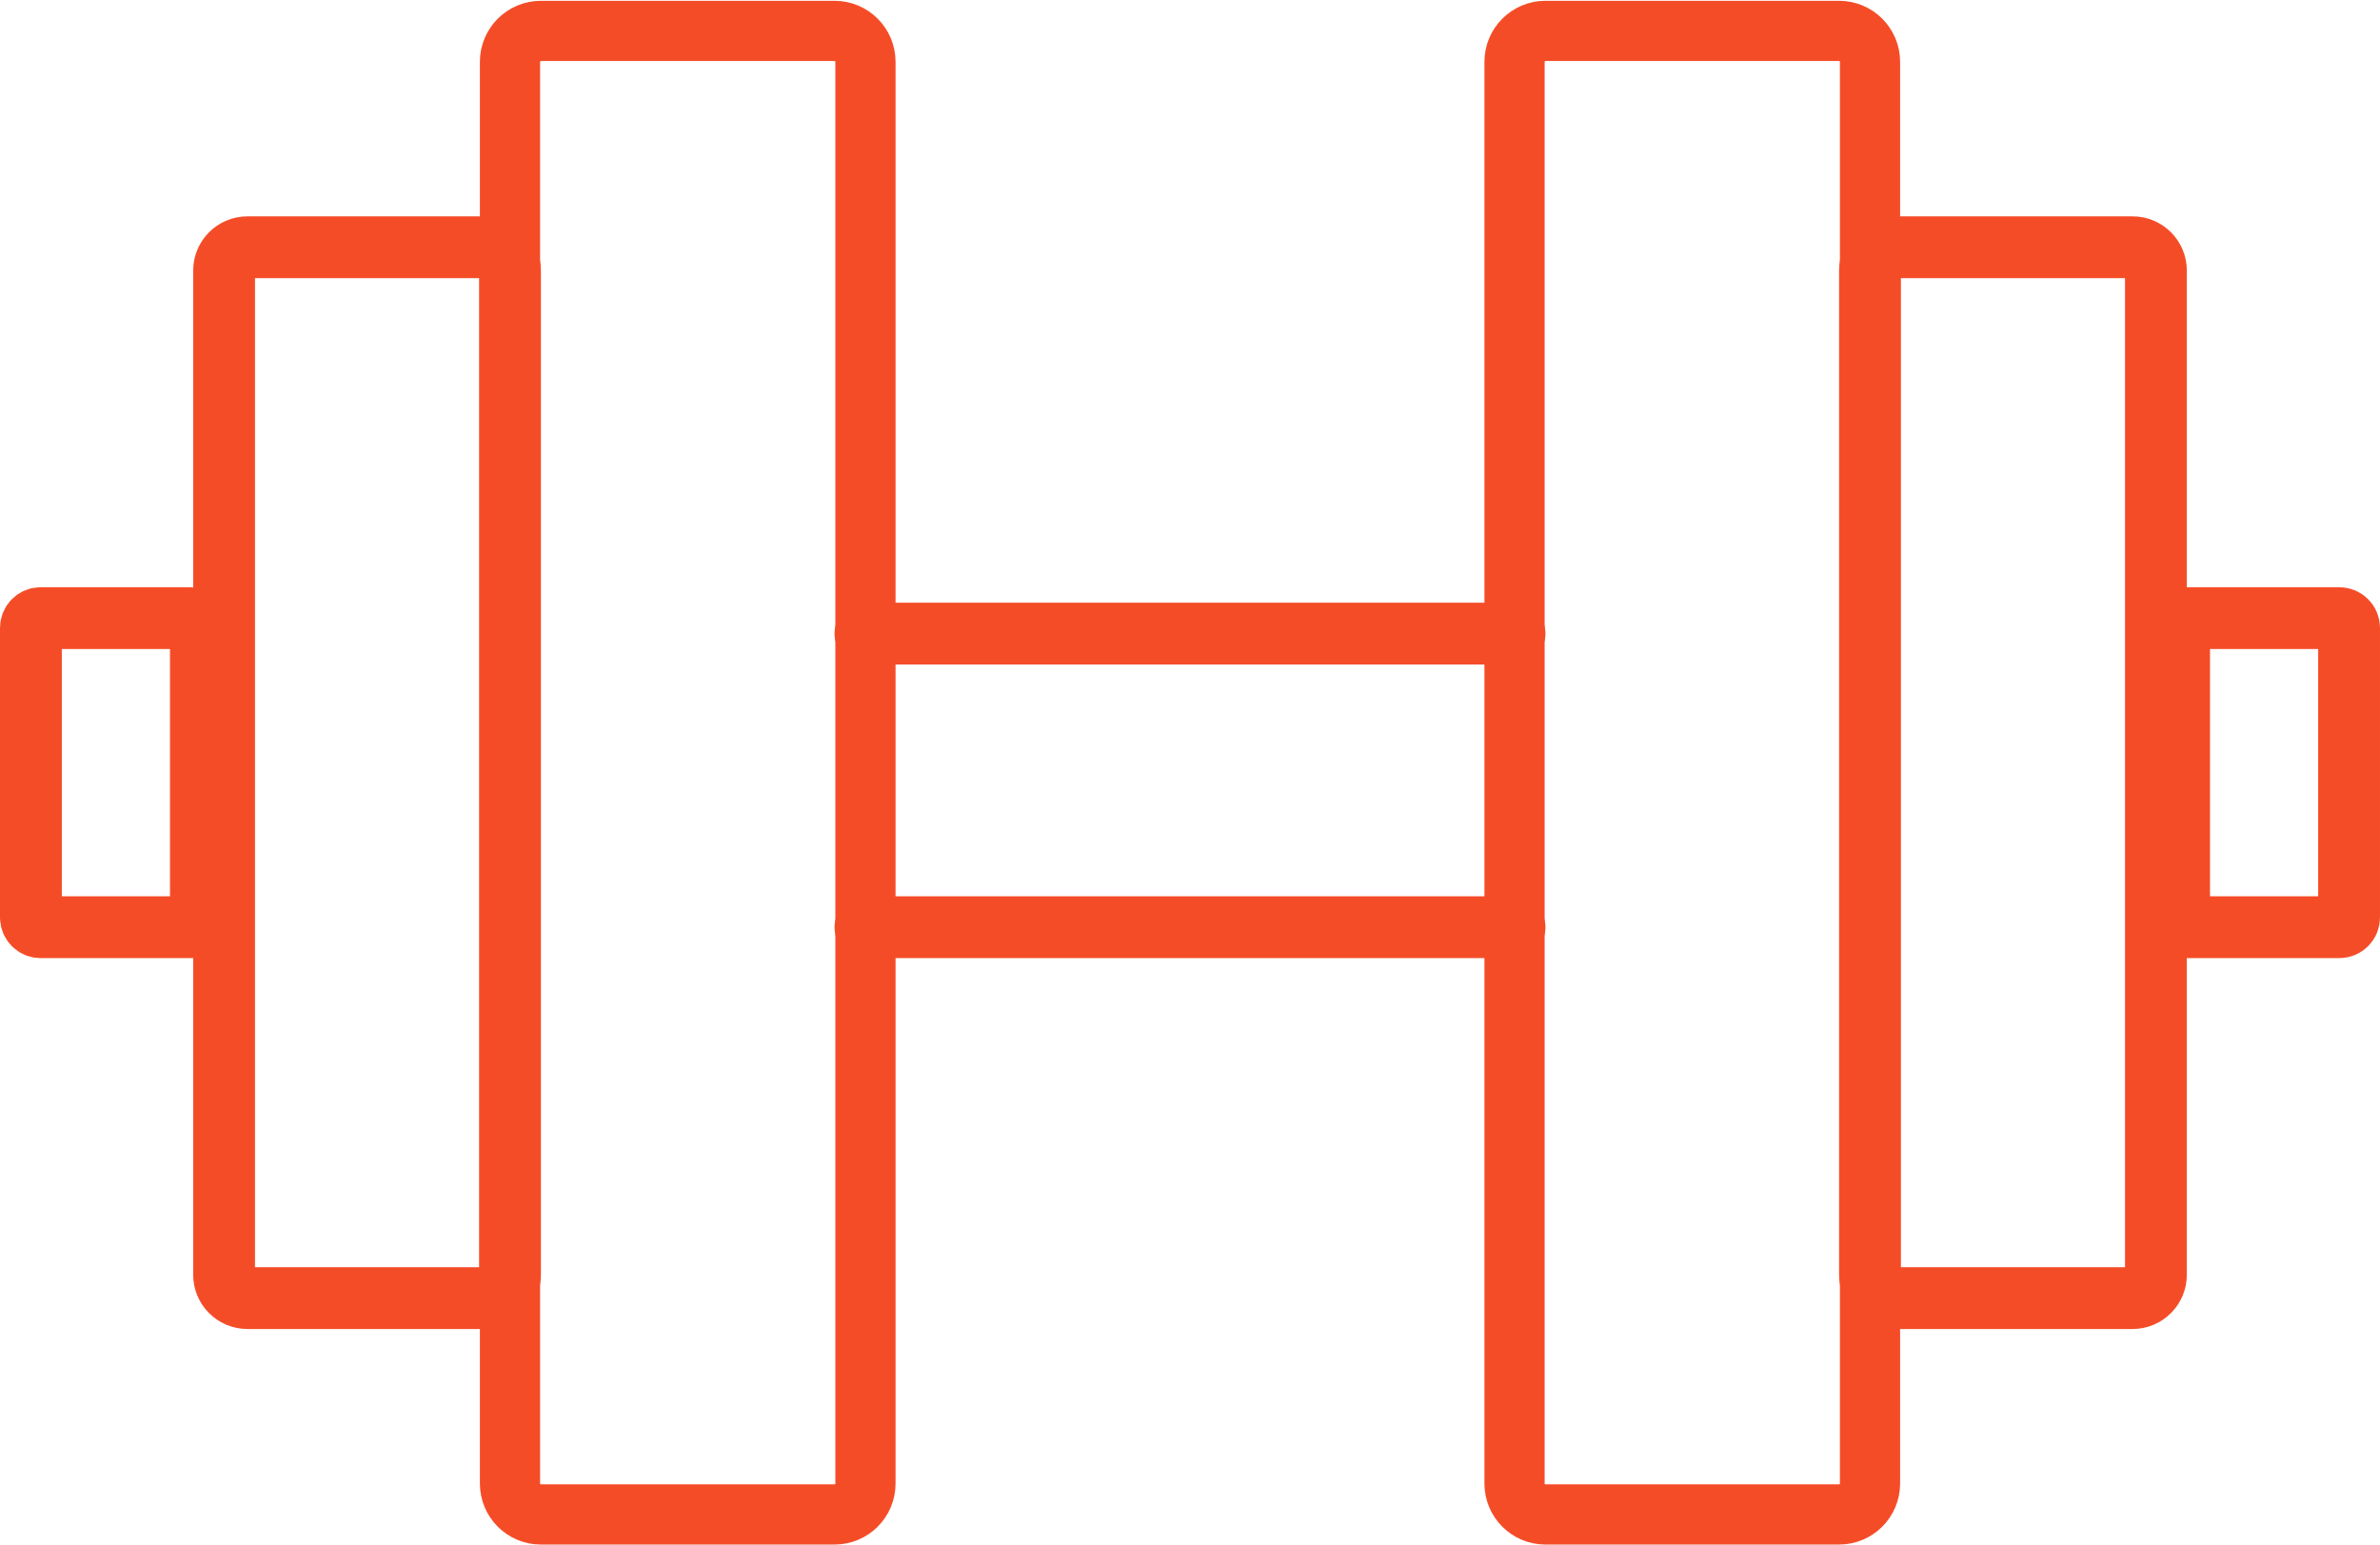 <?xml version="1.0" encoding="utf-8"?>
<!-- Generator: Adobe Illustrator 23.0.2, SVG Export Plug-In . SVG Version: 6.00 Build 0)  -->
<svg version="1.1" id="Layer_1" xmlns="http://www.w3.org/2000/svg" xmlns:xlink="http://www.w3.org/1999/xlink" x="0px" y="0px"
	 width="154px" height="100px" viewBox="0 0 154 100" enable-background="new 0 0 154 100" xml:space="preserve">
<g>
	<g>
		<path fill="none" stroke="#F54C28" stroke-width="3.896" stroke-linecap="round" stroke-miterlimit="10" d="M119,98h-19
			c-1.105,0-2-0.895-2-2V4c0-1.105,0.895-2,2-2h19c1.105,0,2,0.895,2,2v92C121,97.105,120.105,98,119,98z"/>
		<path fill="none" stroke="#F54C28" stroke-width="4" stroke-linecap="round" stroke-miterlimit="10" d="M137.99,84H122.51
			c-0.834,0-1.51-0.676-1.51-1.51V17.51c0-0.834,0.676-1.51,1.51-1.51h15.481c0.834,0,1.51,0.676,1.51,1.51V82.49
			C139.5,83.324,138.824,84,137.99,84z"/>
		<path fill="none" stroke="#F54C28" stroke-width="4" stroke-linecap="round" stroke-miterlimit="10" d="M151.369,60h-9.737
			c-0.349,0-0.631-0.283-0.631-0.631V40.631c0-0.349,0.283-0.631,0.631-0.631h9.737c0.349,0,0.631,0.283,0.631,0.631v18.737
			C152,59.717,151.717,60,151.369,60z"/>
	</g>
	<g>
		<path fill="none" stroke="#F54C28" stroke-width="3.896" stroke-linecap="round" stroke-miterlimit="10" d="M35,98h19
			c1.105,0,2-0.895,2-2V4c0-1.105-0.895-2-2-2H35c-1.105,0-2,0.895-2,2v92C33,97.105,33.895,98,35,98z"/>
		<path fill="none" stroke="#F54C28" stroke-width="4" stroke-linecap="round" stroke-miterlimit="10" d="M16.01,84H31.49
			c0.834,0,1.51-0.676,1.51-1.51V17.51c0-0.834-0.676-1.51-1.51-1.51H16.01c-0.834,0-1.51,0.676-1.51,1.51V82.49
			C14.5,83.324,15.176,84,16.01,84z"/>
		<path fill="none" stroke="#F54C28" stroke-width="4" stroke-linecap="round" stroke-miterlimit="10" d="M2.631,60h9.737
			C12.717,60,13,59.717,13,59.369V40.631C13,40.283,12.717,40,12.369,40H2.631C2.283,40,2,40.283,2,40.631v18.737
			C2,59.717,2.283,60,2.631,60z"/>
	</g>
	
		<line fill="none" stroke="#F54C28" stroke-width="4" stroke-linecap="round" stroke-miterlimit="10" x1="56" y1="41" x2="98" y2="41"/>
	
		<line fill="none" stroke="#F54C28" stroke-width="4" stroke-linecap="round" stroke-miterlimit="10" x1="56" y1="60" x2="98" y2="60"/>
</g>
</svg>
